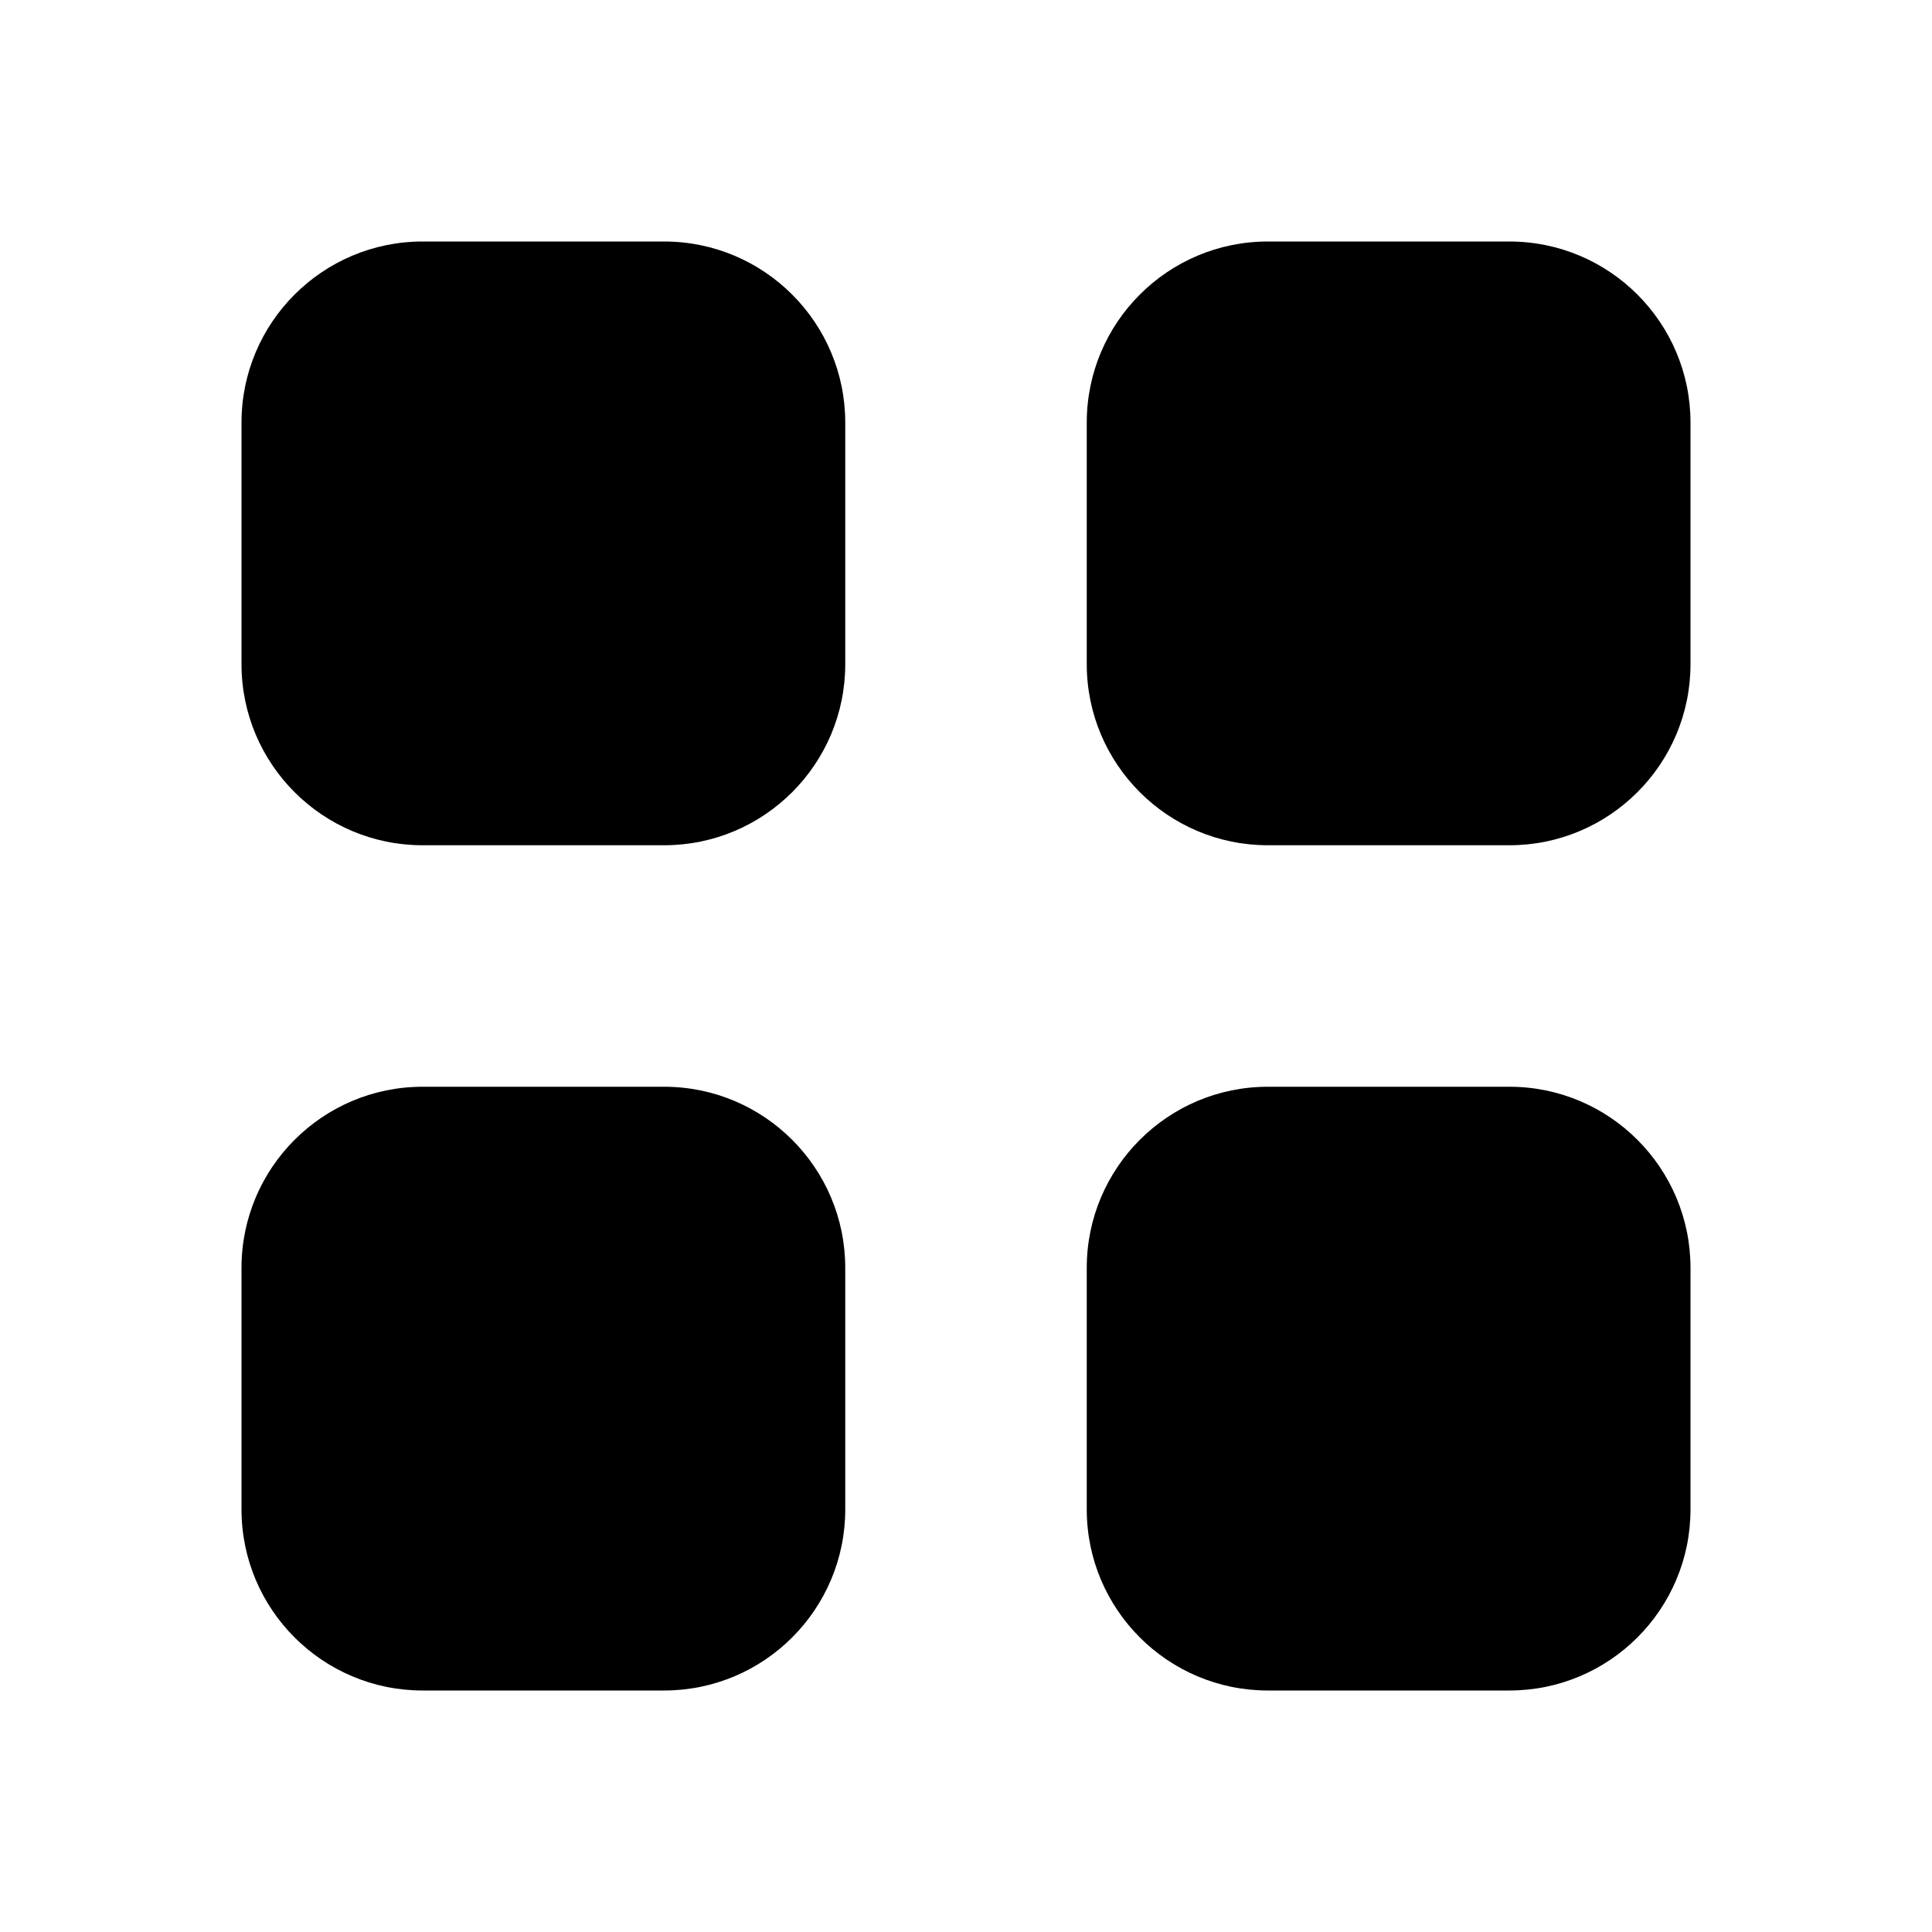 <?xml version="1.0"?>
<svg xmlns="http://www.w3.org/2000/svg" width="16" height="16" viewBox="0 0 16 16" fill="none">
<path d="M3.5 2C2.672 2 2 2.672 2 3.5V5.5C2 6.328 2.672 7 3.5 7H5.5C6.328 7 7 6.328 7 5.5V3.5C7 2.672 6.328 2 5.5 2H3.5Z" fill="currentColor"/>
<path d="M3.5 9C2.672 9 2 9.672 2 10.5V12.5C2 13.328 2.672 14 3.5 14H5.5C6.328 14 7 13.328 7 12.5V10.5C7 9.672 6.328 9 5.5 9H3.5Z" fill="currentColor"/>
<path d="M9 3.5C9 2.672 9.672 2 10.5 2H12.5C13.328 2 14 2.672 14 3.5V5.5C14 6.328 13.328 7 12.5 7H10.5C9.672 7 9 6.328 9 5.5V3.5Z" fill="currentColor"/>
<path d="M10.5 9C9.672 9 9 9.672 9 10.5V12.5C9 13.328 9.672 14 10.5 14H12.5C13.328 14 14 13.328 14 12.5V10.5C14 9.672 13.328 9 12.5 9H10.5Z" fill="currentColor"/>
</svg>

